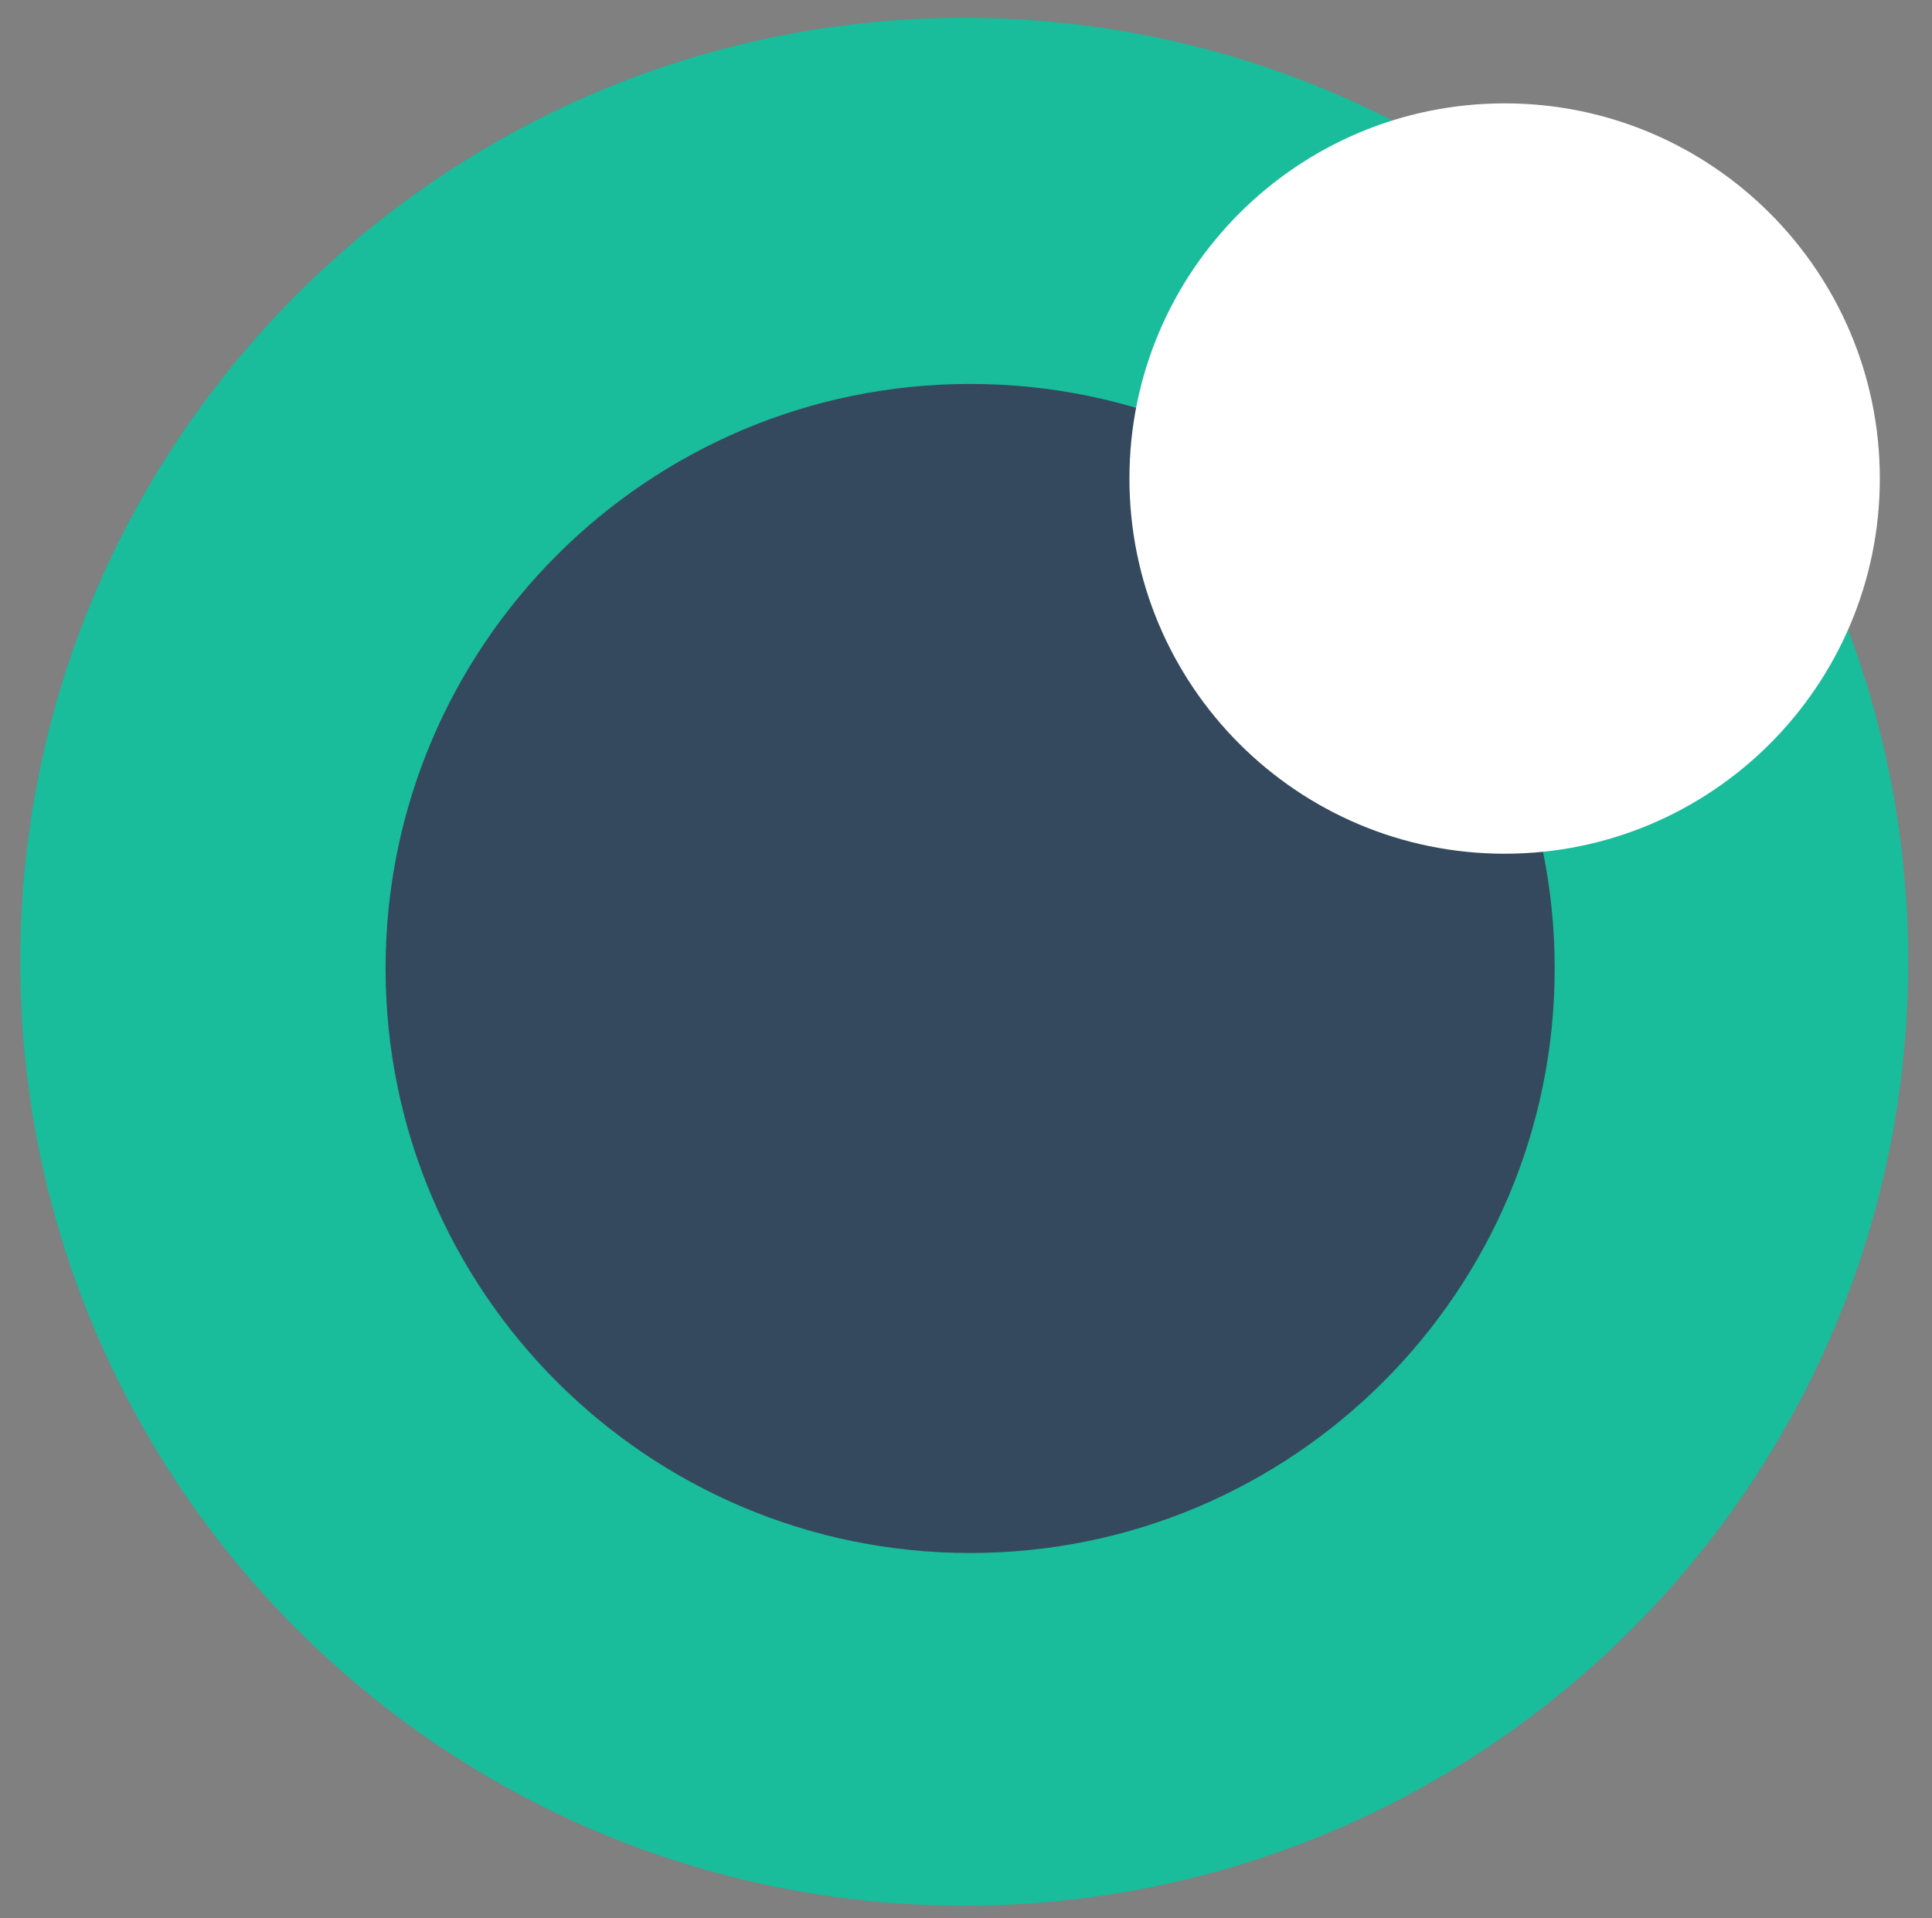 <?xml version="1.0" encoding="utf-8"?>
<svg viewBox="87.937 422.745 153.191 152.11" xmlns="http://www.w3.org/2000/svg">
  <rect x="87.937" y="422.745" width="153.191" height="152.11" fill="#808080" stroke="none"/>
  <g transform="matrix(1.497, 0, 0, 1.497, 164.392, 499.01)" id="g-2">
    <path style="stroke: none; stroke-width: 1; stroke-dasharray: none; stroke-linecap: butt; stroke-dashoffset: 0; stroke-linejoin: miter; stroke-miterlimit: 4; fill-rule: nonzero; opacity: 1; fill: rgb(25, 188, 155);" transform=" translate(-652, -96)" d="M 652 46 c 27.6 0 50 22.4 50 50 s -22.4 50 -50 50 s -50 -22.4 -50 -50 S 624.4 46 652 46 z" stroke-linecap="round"/>
  </g>
  <g transform="matrix(0.927, 0, 0, 0.927, 164.86, 499.54)" id="g-4">
    <path style="stroke: none; stroke-width: 1; stroke-dasharray: none; stroke-linecap: butt; stroke-dashoffset: 0; stroke-linejoin: miter; stroke-miterlimit: 4; fill-rule: nonzero; opacity: 1; fill: rgb(52, 73, 94);" transform=" translate(-652, -96)" d="M 652 46 c 27.6 0 50 22.4 50 50 s -22.4 50 -50 50 s -50 -22.4 -50 -50 S 624.4 46 652 46 z" stroke-linecap="round"/>
  </g>
  <g transform="matrix(0.595, 0, 0, 0.595, 207.241, 460.691)" id="g-8">
    <path style="stroke: none; stroke-width: 1; stroke-dasharray: none; stroke-linecap: butt; stroke-dashoffset: 0; stroke-linejoin: miter; stroke-miterlimit: 4; is-custom-font: none; font-file-url: none; fill: rgb(255,255,255); fill-rule: nonzero; opacity: 1;" transform=" translate(-652, -96)" d="M 652 46 c 27.6 0 50 22.4 50 50 s -22.4 50 -50 50 s -50 -22.4 -50 -50 S 624.4 46 652 46 z" stroke-linecap="round"/>
  </g>
</svg>